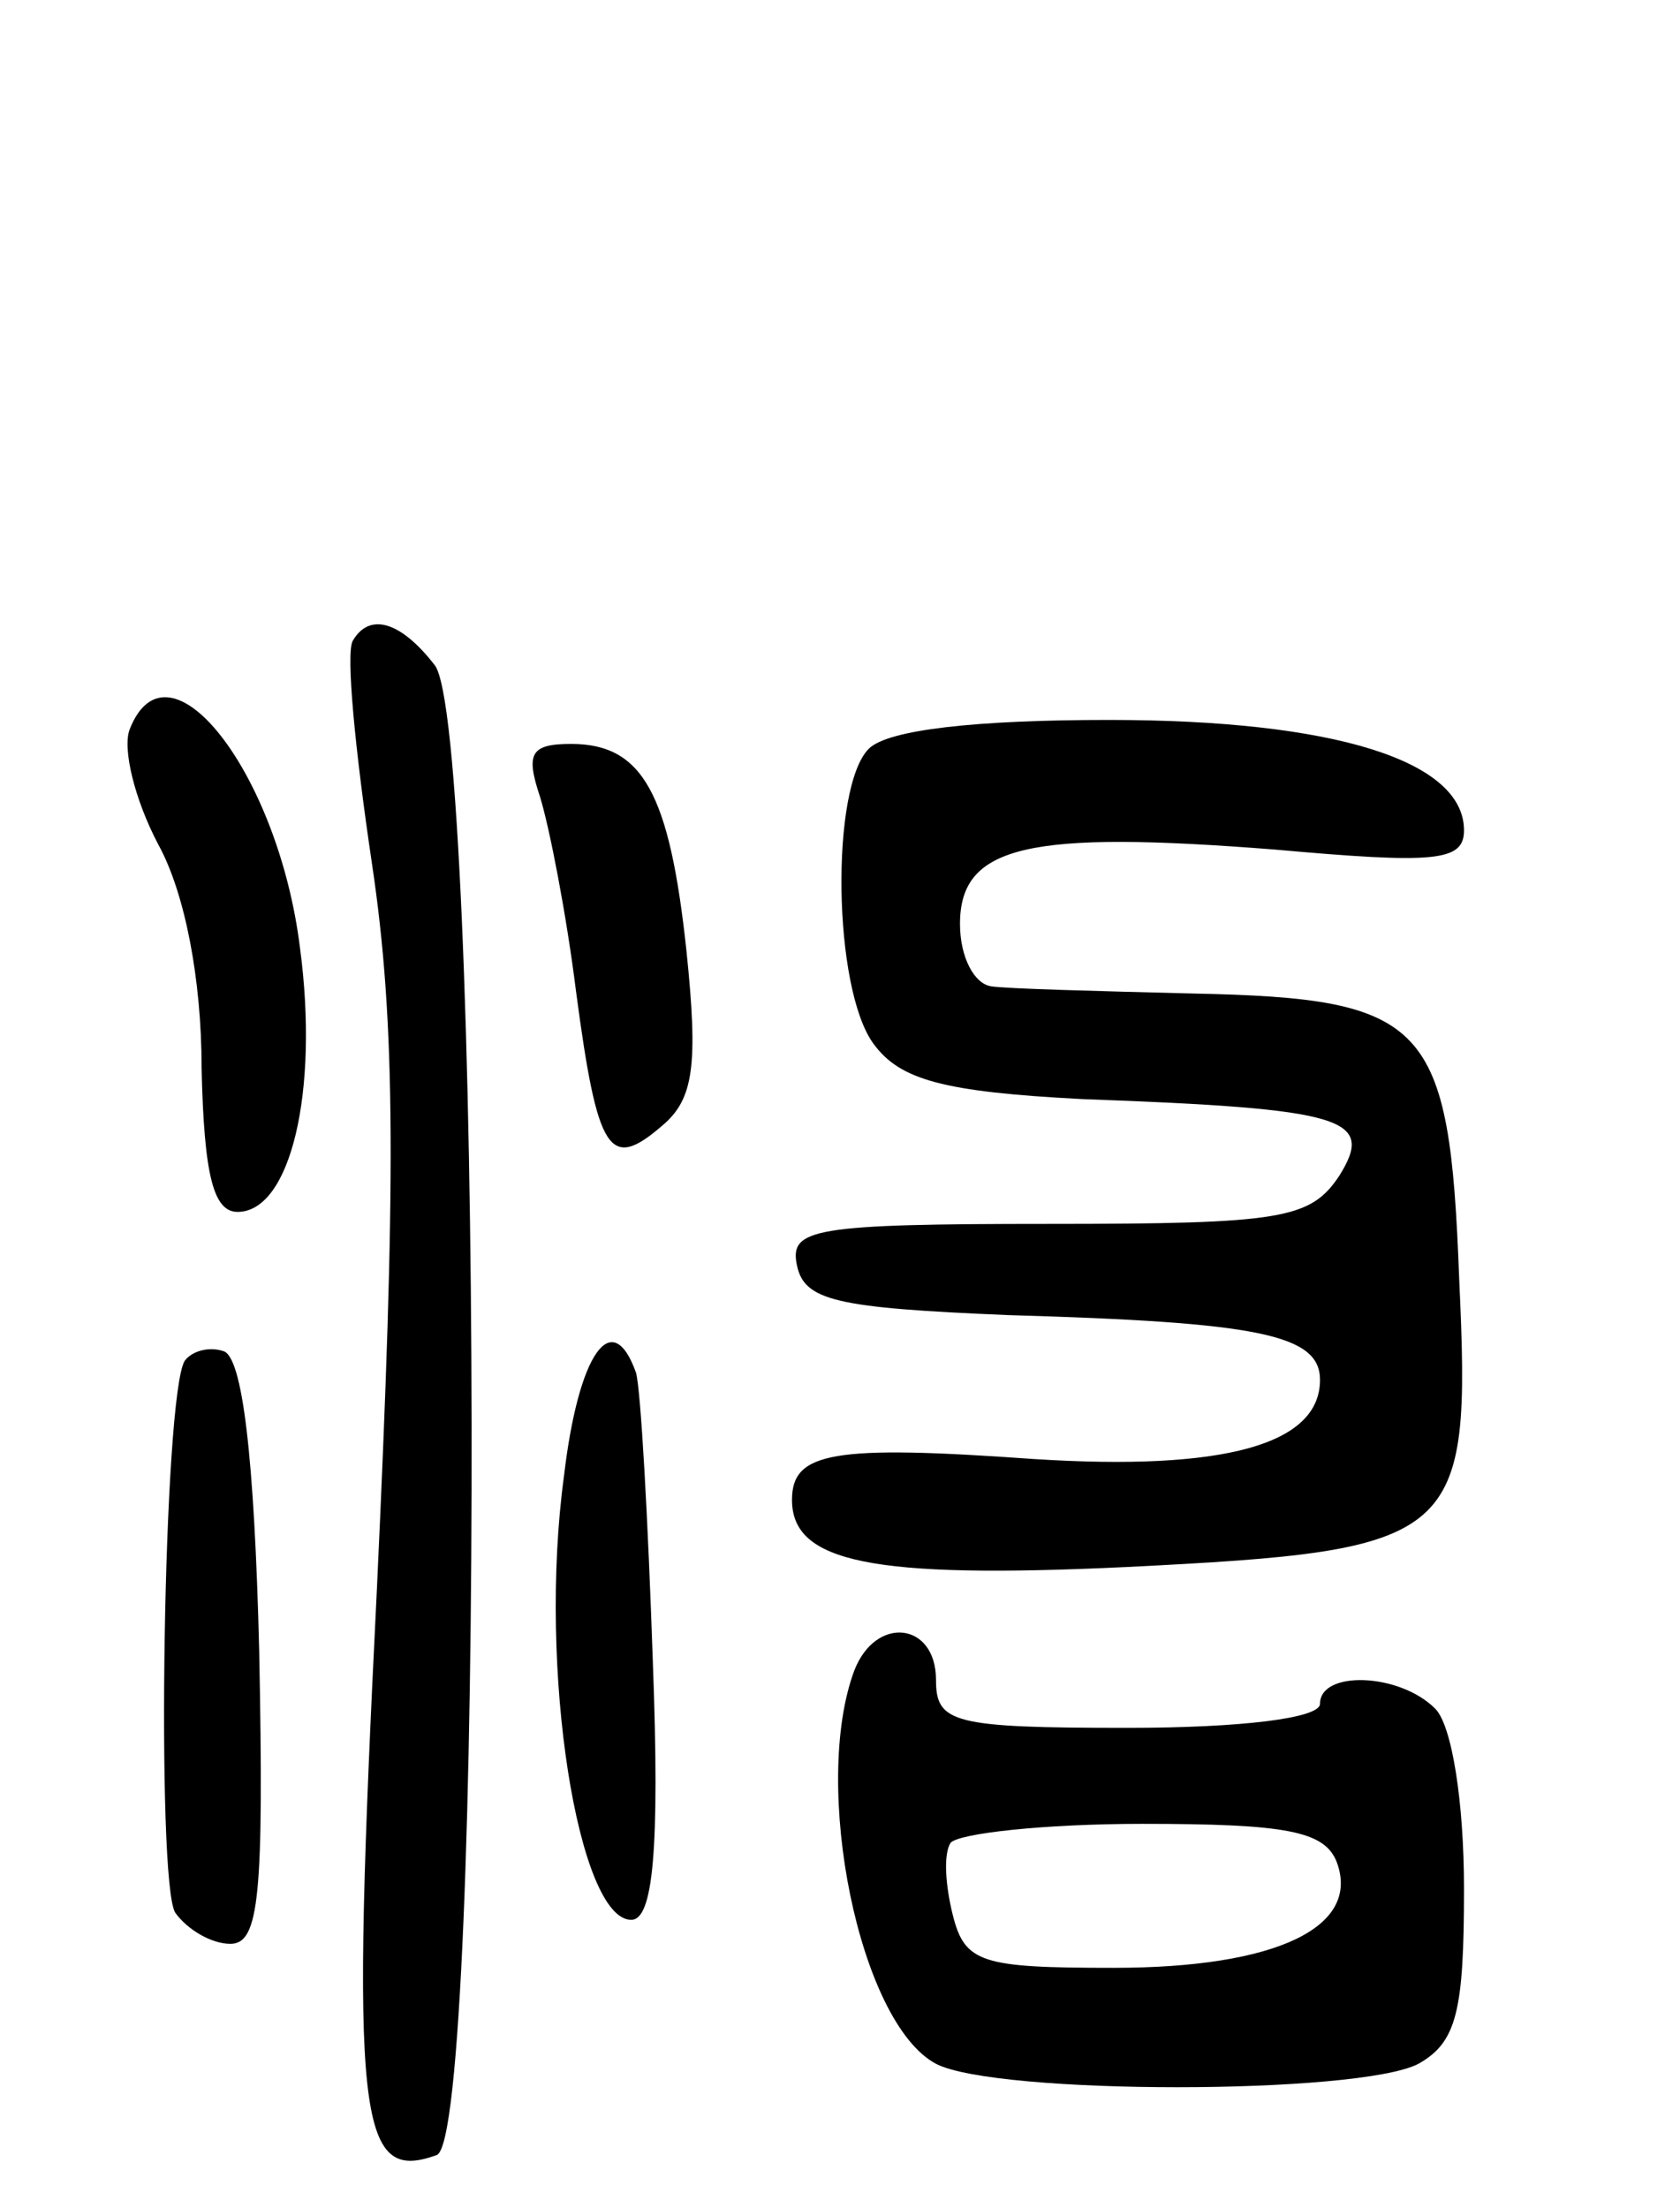 <svg version="1.0" xmlns="http://www.w3.org/2000/svg"
 width="70pt" height="92pt" viewBox="0 0 70 92"
 preserveAspectRatio="xMidYMid meet">
<g transform="translate(0,92) scale(0.1,-0.1)"
fill="#000000" stroke="none">
<path d="M147 653 c-3 -5 1 -46 8 -93 10 -67 10 -132 2 -303 -11 -221 -8 -247
25 -235 20 8 19 598 -1 621 -14 18 -27 22 -34 10z"/>
<path d="M54 616 c-3 -8 2 -29 12 -48 11 -20 18 -56 18 -93 1 -45 5 -60 15
-60 22 0 34 50 26 110 -9 73 -55 132 -71 91z"/>
<path d="M362 608 c-16 -16 -15 -100 2 -123 11 -15 29 -20 87 -23 110 -4 122
-8 107 -32 -12 -18 -24 -20 -121 -20 -98 0 -108 -2 -105 -17 3 -15 16 -18 88
-21 104 -3 130 -8 130 -27 0 -27 -40 -38 -119 -33 -84 6 -101 3 -101 -17 0
-26 33 -33 139 -28 140 7 144 11 139 120 -4 107 -13 117 -111 119 -40 1 -78 2
-84 3 -7 1 -13 12 -13 26 0 33 29 39 131 31 67 -6 79 -5 79 8 0 29 -54 46
-148 46 -55 0 -92 -4 -100 -12z"/>
<path d="M225 588 c4 -13 11 -49 15 -81 9 -68 14 -75 36 -56 13 11 15 25 10
73 -7 65 -18 86 -48 86 -17 0 -19 -4 -13 -22z"/>
<path d="M77 353 c-9 -14 -12 -217 -4 -230 5 -7 15 -13 23 -13 12 0 14 20 12
122 -2 81 -7 123 -15 125 -6 2 -13 0 -16 -4z"/>
<path d="M235 305 c-11 -81 6 -185 28 -185 9 0 12 28 9 108 -2 59 -5 113 -7
120 -10 28 -24 8 -30 -43z"/>
<path d="M356 224 c-18 -48 2 -147 34 -164 25 -13 176 -13 201 0 16 9 19 22
19 73 0 36 -5 68 -12 75 -15 15 -48 16 -48 2 0 -6 -33 -10 -80 -10 -73 0 -80
2 -80 20 0 24 -25 27 -34 4z m201 -80 c10 -27 -25 -44 -93 -44 -55 0 -62 2
-67 22 -3 12 -4 25 -1 30 3 4 39 8 80 8 60 0 76 -3 81 -16z"/>
</g>
</svg>
